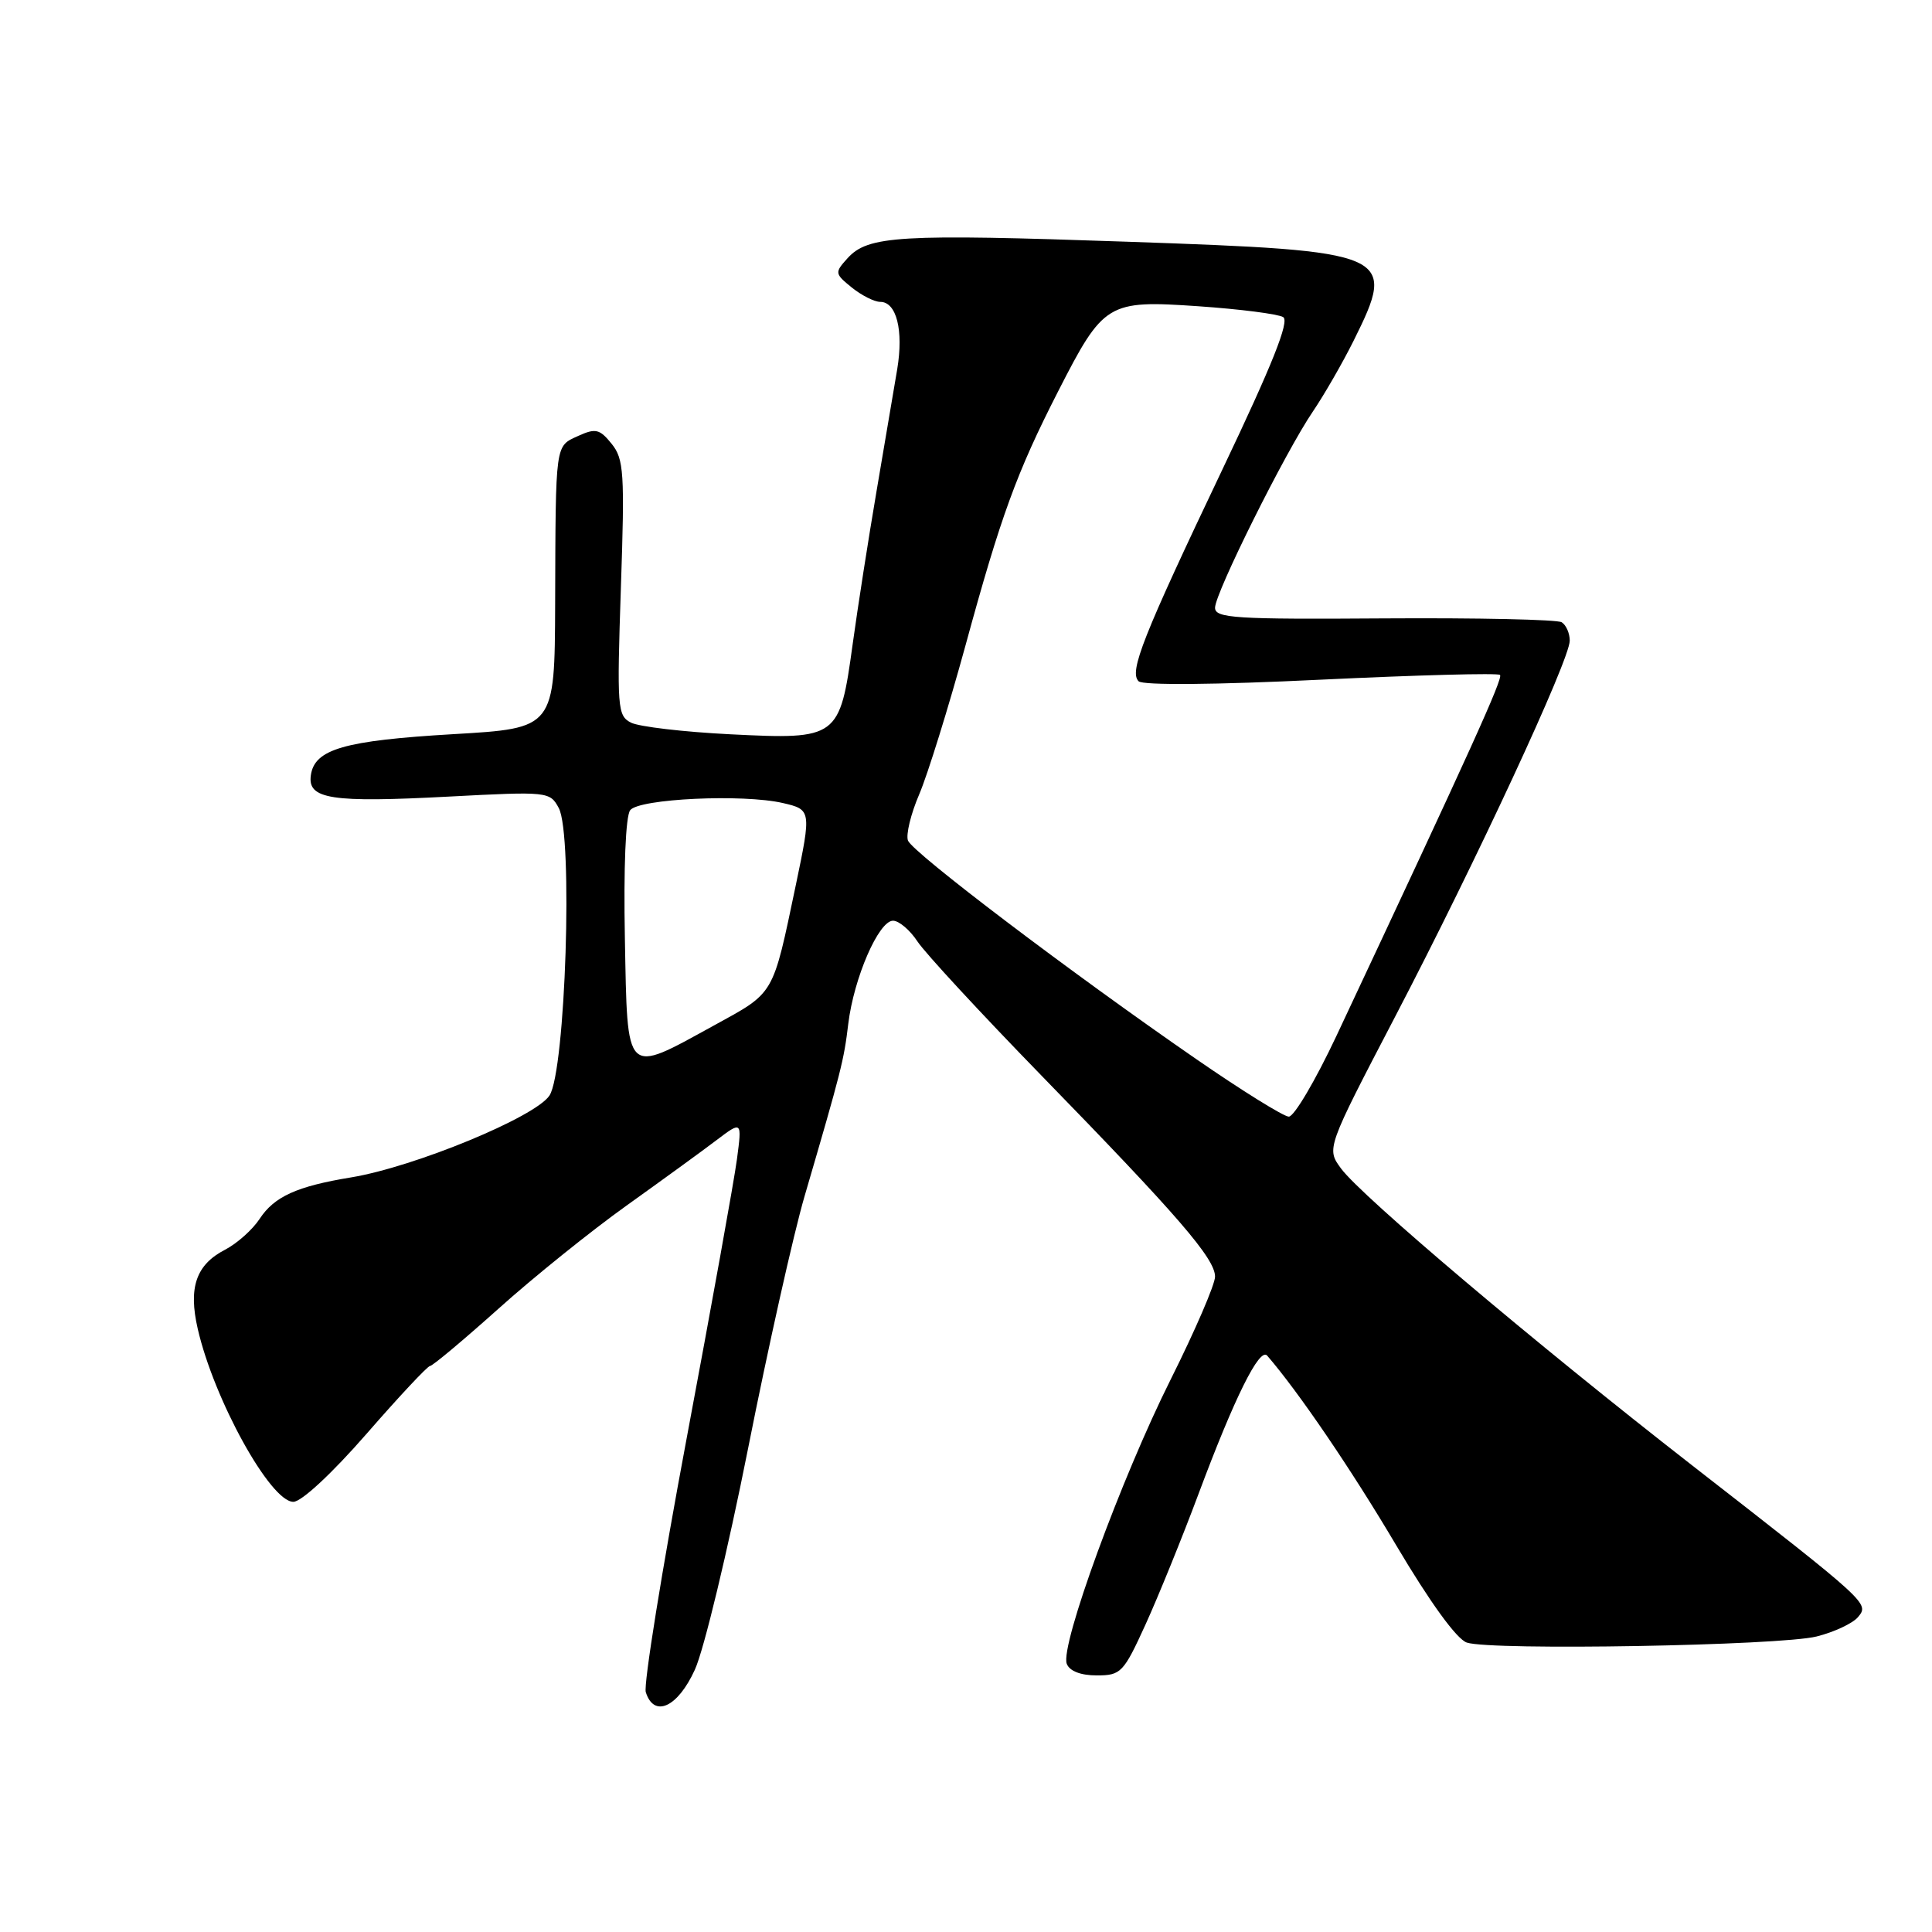 <?xml version="1.0" encoding="UTF-8" standalone="no"?>
<!DOCTYPE svg PUBLIC "-//W3C//DTD SVG 1.1//EN" "http://www.w3.org/Graphics/SVG/1.1/DTD/svg11.dtd" >
<svg xmlns="http://www.w3.org/2000/svg" xmlns:xlink="http://www.w3.org/1999/xlink" version="1.1" viewBox="0 0 256 256">
 <g >
 <path fill="currentColor"
d=" M 92.07 221.25 C 93.27 218.64 96.43 205.47 99.11 192.00 C 101.78 178.53 105.16 163.45 106.61 158.50 C 111.50 141.78 111.82 140.51 112.40 135.66 C 113.14 129.58 116.43 122.00 118.33 122.00 C 119.12 122.00 120.58 123.24 121.57 124.75 C 122.56 126.26 129.95 134.25 137.98 142.50 C 156.14 161.14 161.00 166.77 161.00 169.16 C 161.00 170.19 158.36 176.31 155.13 182.77 C 148.56 195.89 140.44 218.10 141.35 220.46 C 141.72 221.43 143.20 222.00 145.32 222.00 C 148.53 222.00 148.87 221.65 151.79 215.25 C 153.48 211.54 156.64 203.76 158.80 197.98 C 163.58 185.17 166.91 178.47 167.91 179.63 C 172.05 184.42 179.03 194.67 184.98 204.72 C 189.49 212.33 193.02 217.20 194.36 217.65 C 197.58 218.73 235.87 218.06 240.72 216.84 C 243.04 216.26 245.50 215.10 246.19 214.28 C 247.70 212.45 247.75 212.49 224.14 194.11 C 203.45 178.00 180.39 158.50 177.70 154.84 C 175.75 152.19 175.75 152.19 184.90 134.64 C 195.62 114.09 208.00 87.42 208.00 84.89 C 208.00 83.91 207.52 82.82 206.93 82.45 C 206.33 82.09 195.76 81.86 183.43 81.94 C 163.66 82.08 161.00 81.91 161.00 80.53 C 161.00 78.58 170.31 59.89 173.98 54.50 C 175.47 52.30 177.89 48.10 179.35 45.17 C 185.14 33.52 184.52 33.25 149.39 32.03 C 119.12 30.98 115.02 31.22 112.30 34.22 C 110.58 36.12 110.60 36.26 112.87 38.10 C 114.16 39.14 115.86 40.00 116.64 40.00 C 118.79 40.00 119.74 43.76 118.89 48.90 C 118.47 51.43 117.24 58.67 116.16 65.00 C 115.08 71.33 113.65 80.49 112.98 85.37 C 111.27 97.83 111.02 98.01 96.82 97.30 C 90.59 96.99 84.65 96.29 83.60 95.75 C 81.81 94.83 81.74 93.78 82.27 77.90 C 82.79 62.62 82.67 60.82 81.04 58.80 C 79.46 56.84 78.91 56.72 76.62 57.76 C 73.54 59.17 73.63 58.50 73.56 80.00 C 73.50 96.50 73.50 96.50 60.06 97.28 C 45.62 98.13 41.68 99.26 41.19 102.72 C 40.73 105.90 43.86 106.38 59.51 105.55 C 72.61 104.86 72.87 104.89 74.04 107.07 C 75.95 110.64 74.94 141.91 72.81 145.16 C 70.95 148.01 54.93 154.62 46.53 156.01 C 39.33 157.19 36.34 158.55 34.40 161.51 C 33.47 162.93 31.40 164.78 29.81 165.60 C 25.98 167.58 24.94 170.60 26.20 176.07 C 28.35 185.46 35.83 199.00 38.87 199.00 C 39.94 199.00 43.98 195.25 48.56 190.00 C 52.87 185.05 56.66 181.00 56.98 181.00 C 57.31 181.00 61.38 177.59 66.04 173.42 C 70.69 169.24 78.33 163.10 83.00 159.76 C 87.67 156.42 93.03 152.53 94.91 151.10 C 98.32 148.52 98.32 148.52 97.65 153.60 C 97.28 156.40 94.28 173.03 90.99 190.56 C 87.70 208.09 85.26 223.24 85.57 224.22 C 86.66 227.67 89.80 226.24 92.07 221.25 Z  M 158.50 140.33 C 141.85 128.84 120.93 112.97 120.31 111.38 C 120.02 110.60 120.69 107.83 121.81 105.23 C 122.92 102.63 125.68 93.75 127.94 85.50 C 132.61 68.38 134.72 62.60 140.19 51.89 C 146.23 40.07 146.74 39.75 158.79 40.58 C 164.31 40.96 169.37 41.61 170.03 42.02 C 170.89 42.55 168.59 48.32 162.01 62.13 C 151.40 84.42 149.59 88.99 150.87 90.27 C 151.42 90.82 161.06 90.74 175.03 90.06 C 187.82 89.45 198.49 89.16 198.76 89.43 C 199.19 89.86 194.93 99.25 177.09 137.25 C 174.31 143.16 171.47 147.98 170.77 147.96 C 170.07 147.94 164.55 144.51 158.50 140.33 Z  M 82.80 124.35 C 82.62 114.97 82.90 108.16 83.50 107.36 C 84.64 105.83 98.47 105.18 103.75 106.41 C 107.49 107.27 107.51 107.42 105.47 117.18 C 102.34 132.09 102.73 131.42 94.53 135.92 C 82.74 142.39 83.15 142.80 82.80 124.35 Z "/>
</g>
</svg>